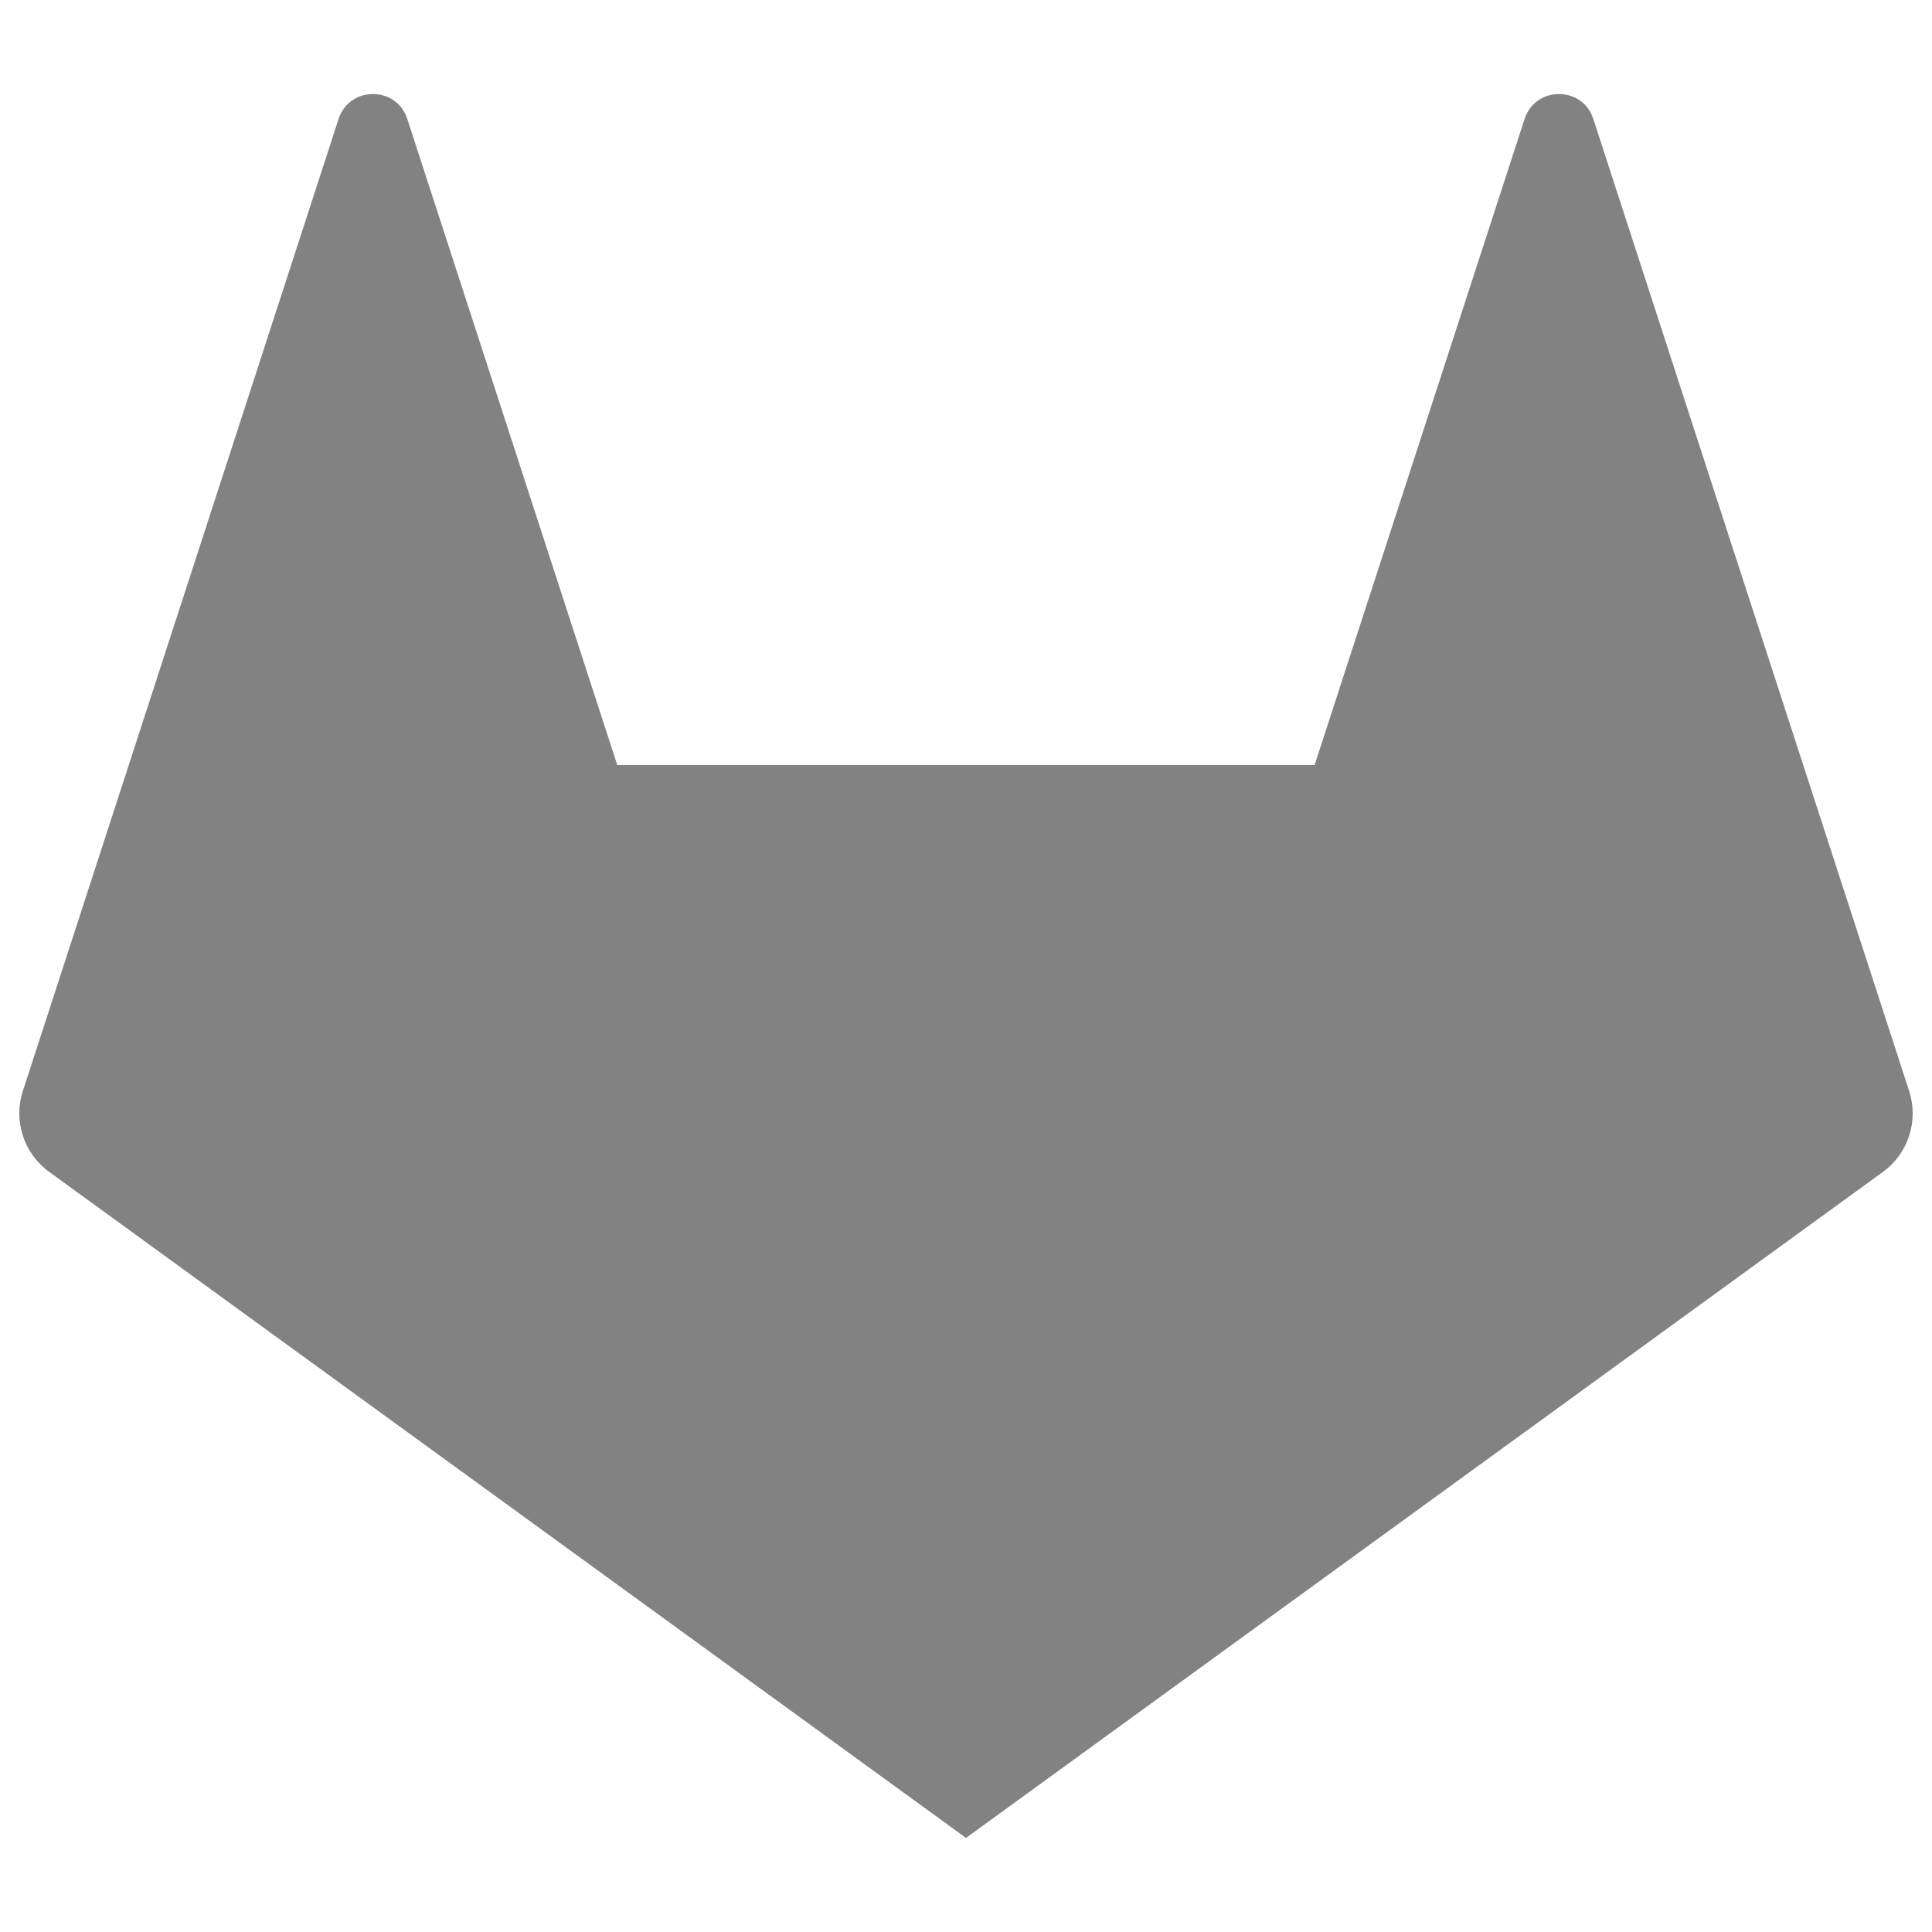 <svg viewBox="0 0 16 16"><path fill="#828282" d="M 15.811,9.036 14.934,6.337 13.195,0.985 c -0.089,-0.275 -0.479,-0.275 -0.569,0 l -1.739,5.351 -5.775,0 -1.739,-5.351 c -0.089,-0.275 -0.479,-0.275 -0.569,0 L 1.066,6.337 0.189,9.036 c -0.08,0.246 0.008,0.516 0.217,0.668 L 8,15.221 15.594,9.705 c 0.209,-0.152 0.297,-0.422 0.217,-0.668" /></svg>
